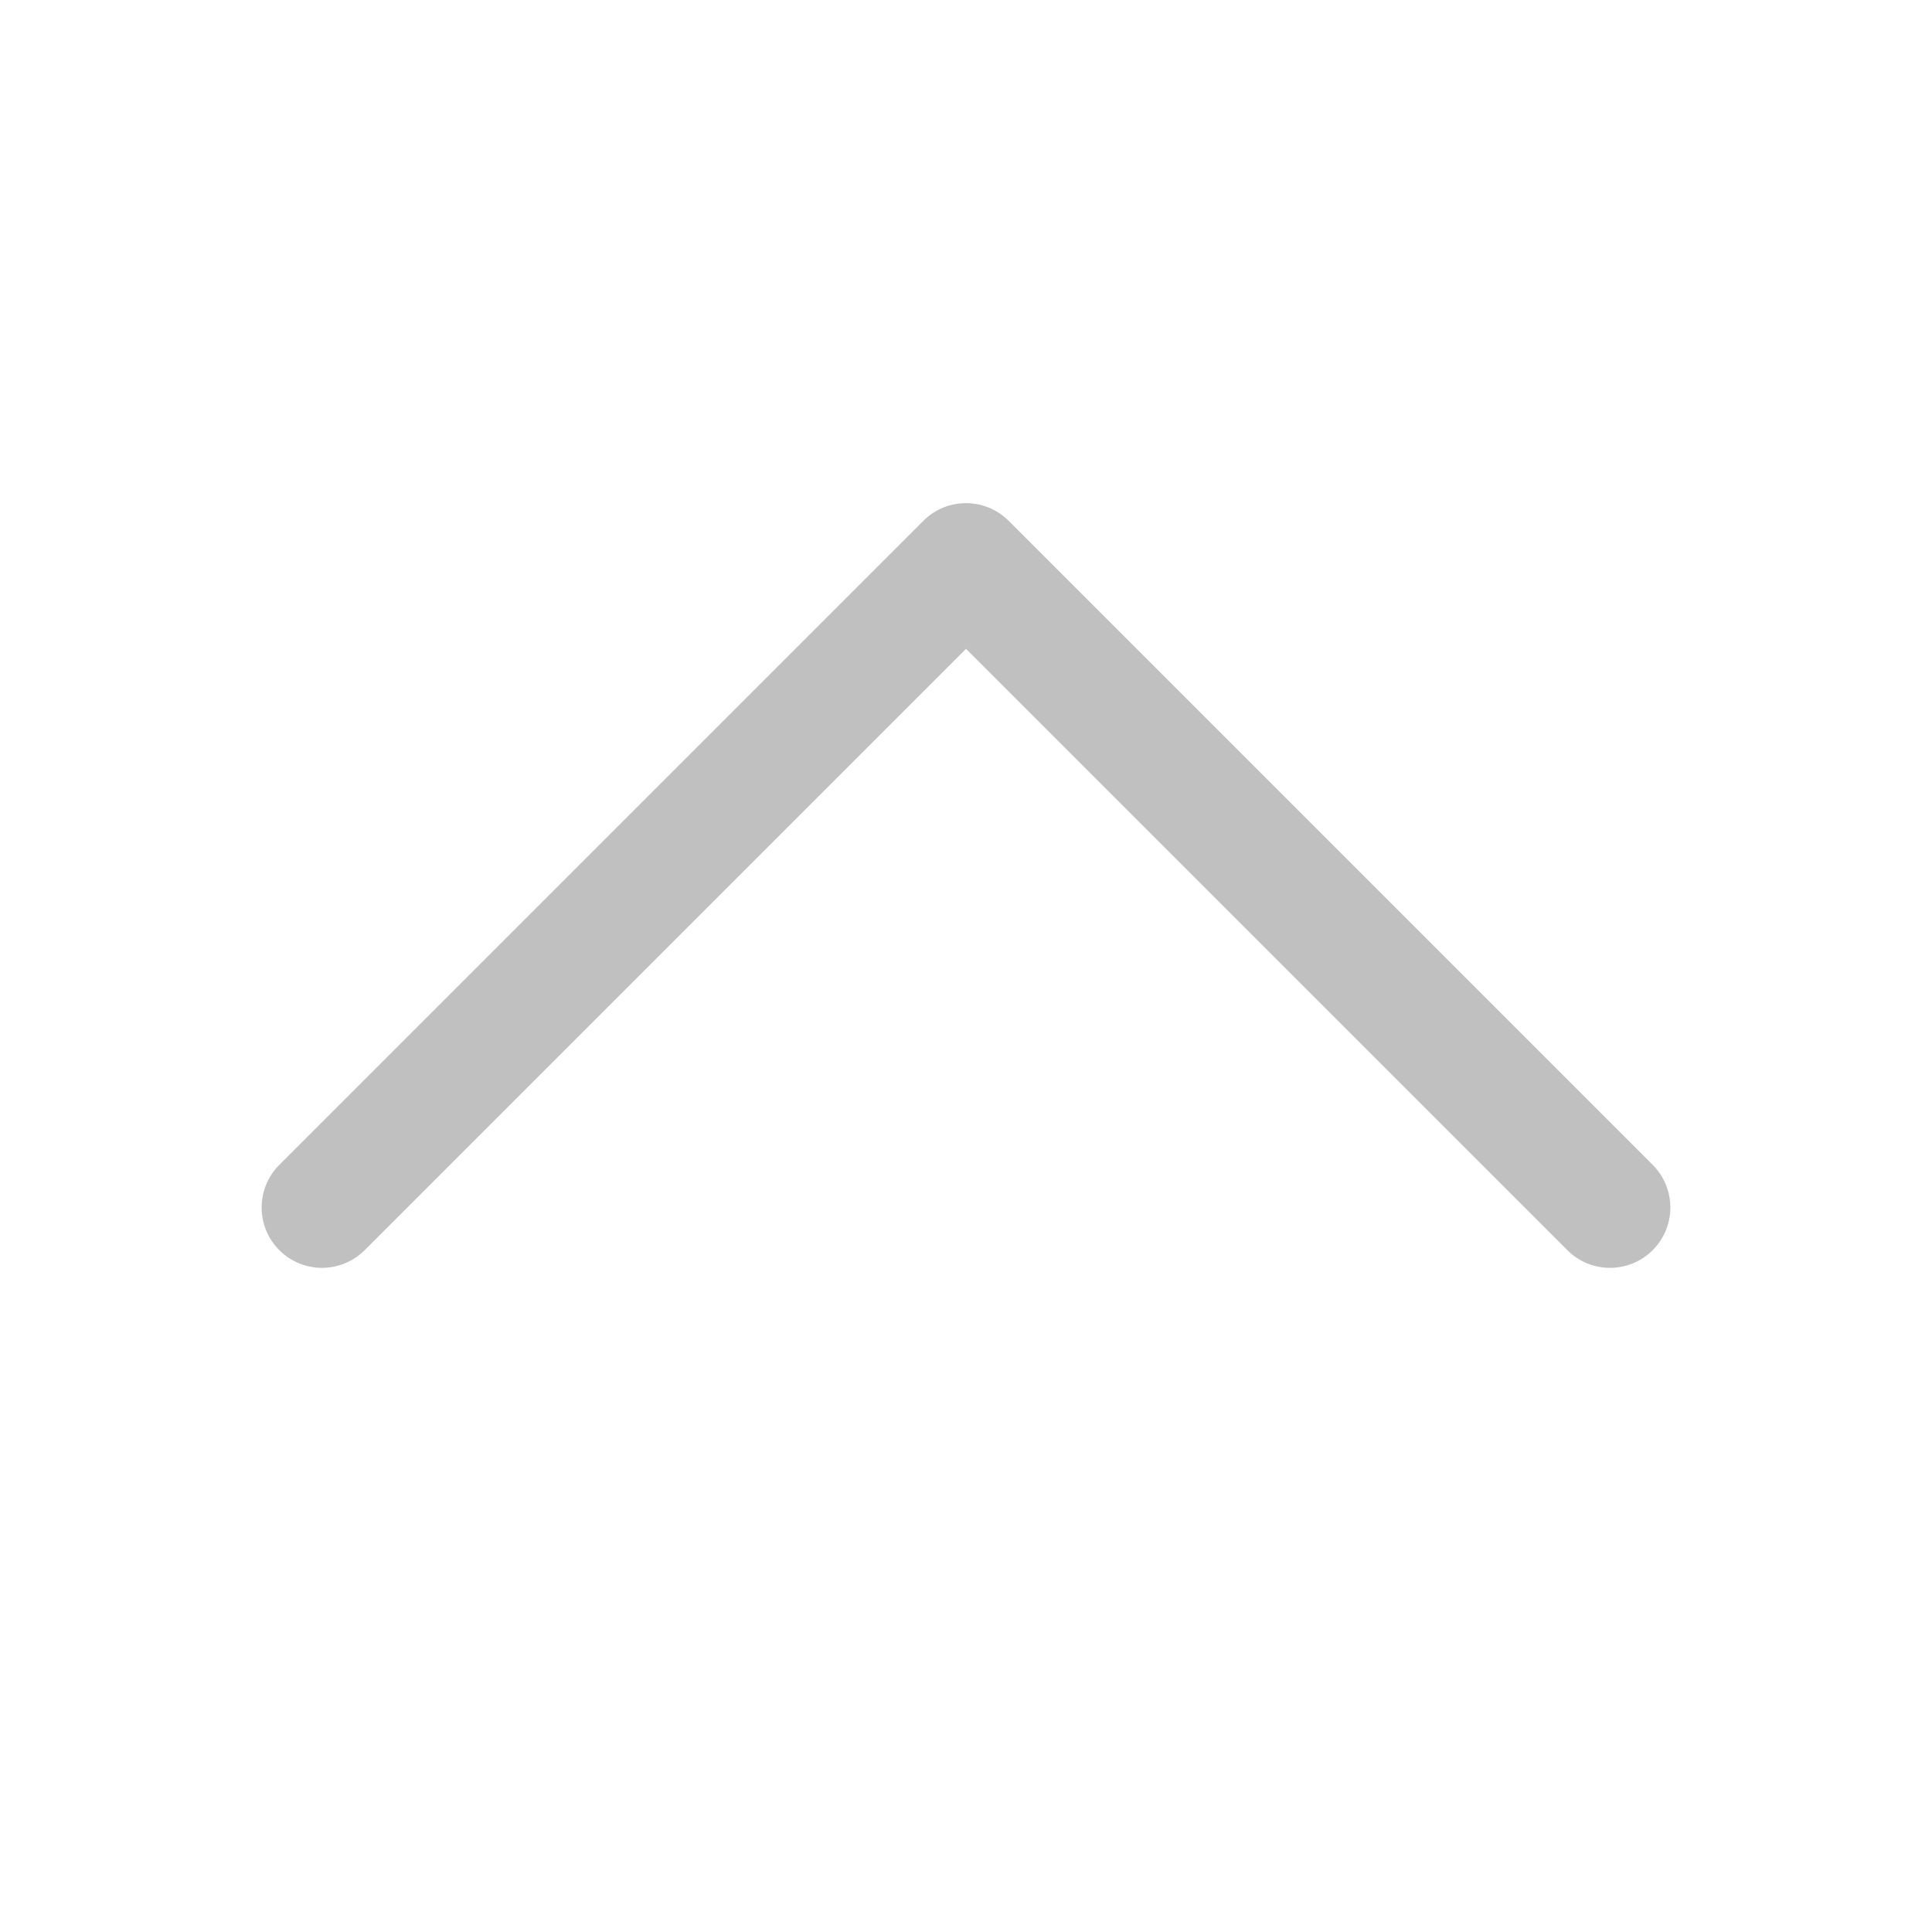 <svg width="24" height="24" viewBox="0 0 24 24" fill="none" xmlns="http://www.w3.org/2000/svg">
<path d="M19.47 15.53C19.763 15.823 20.237 15.823 20.53 15.53C20.823 15.237 20.823 14.763 20.53 14.47L19.47 15.53ZM12 7L12.53 6.47C12.237 6.177 11.763 6.177 11.47 6.47L12 7ZM3.47 14.47C3.177 14.763 3.177 15.237 3.47 15.53C3.763 15.823 4.237 15.823 4.53 15.53L3.47 14.47ZM20.53 14.47L12.53 6.47L11.47 7.53L19.47 15.53L20.53 14.47ZM11.47 6.47L3.47 14.47L4.53 15.53L12.53 7.53L11.47 6.47Z" fill="#C0C0C0"/>
</svg>
